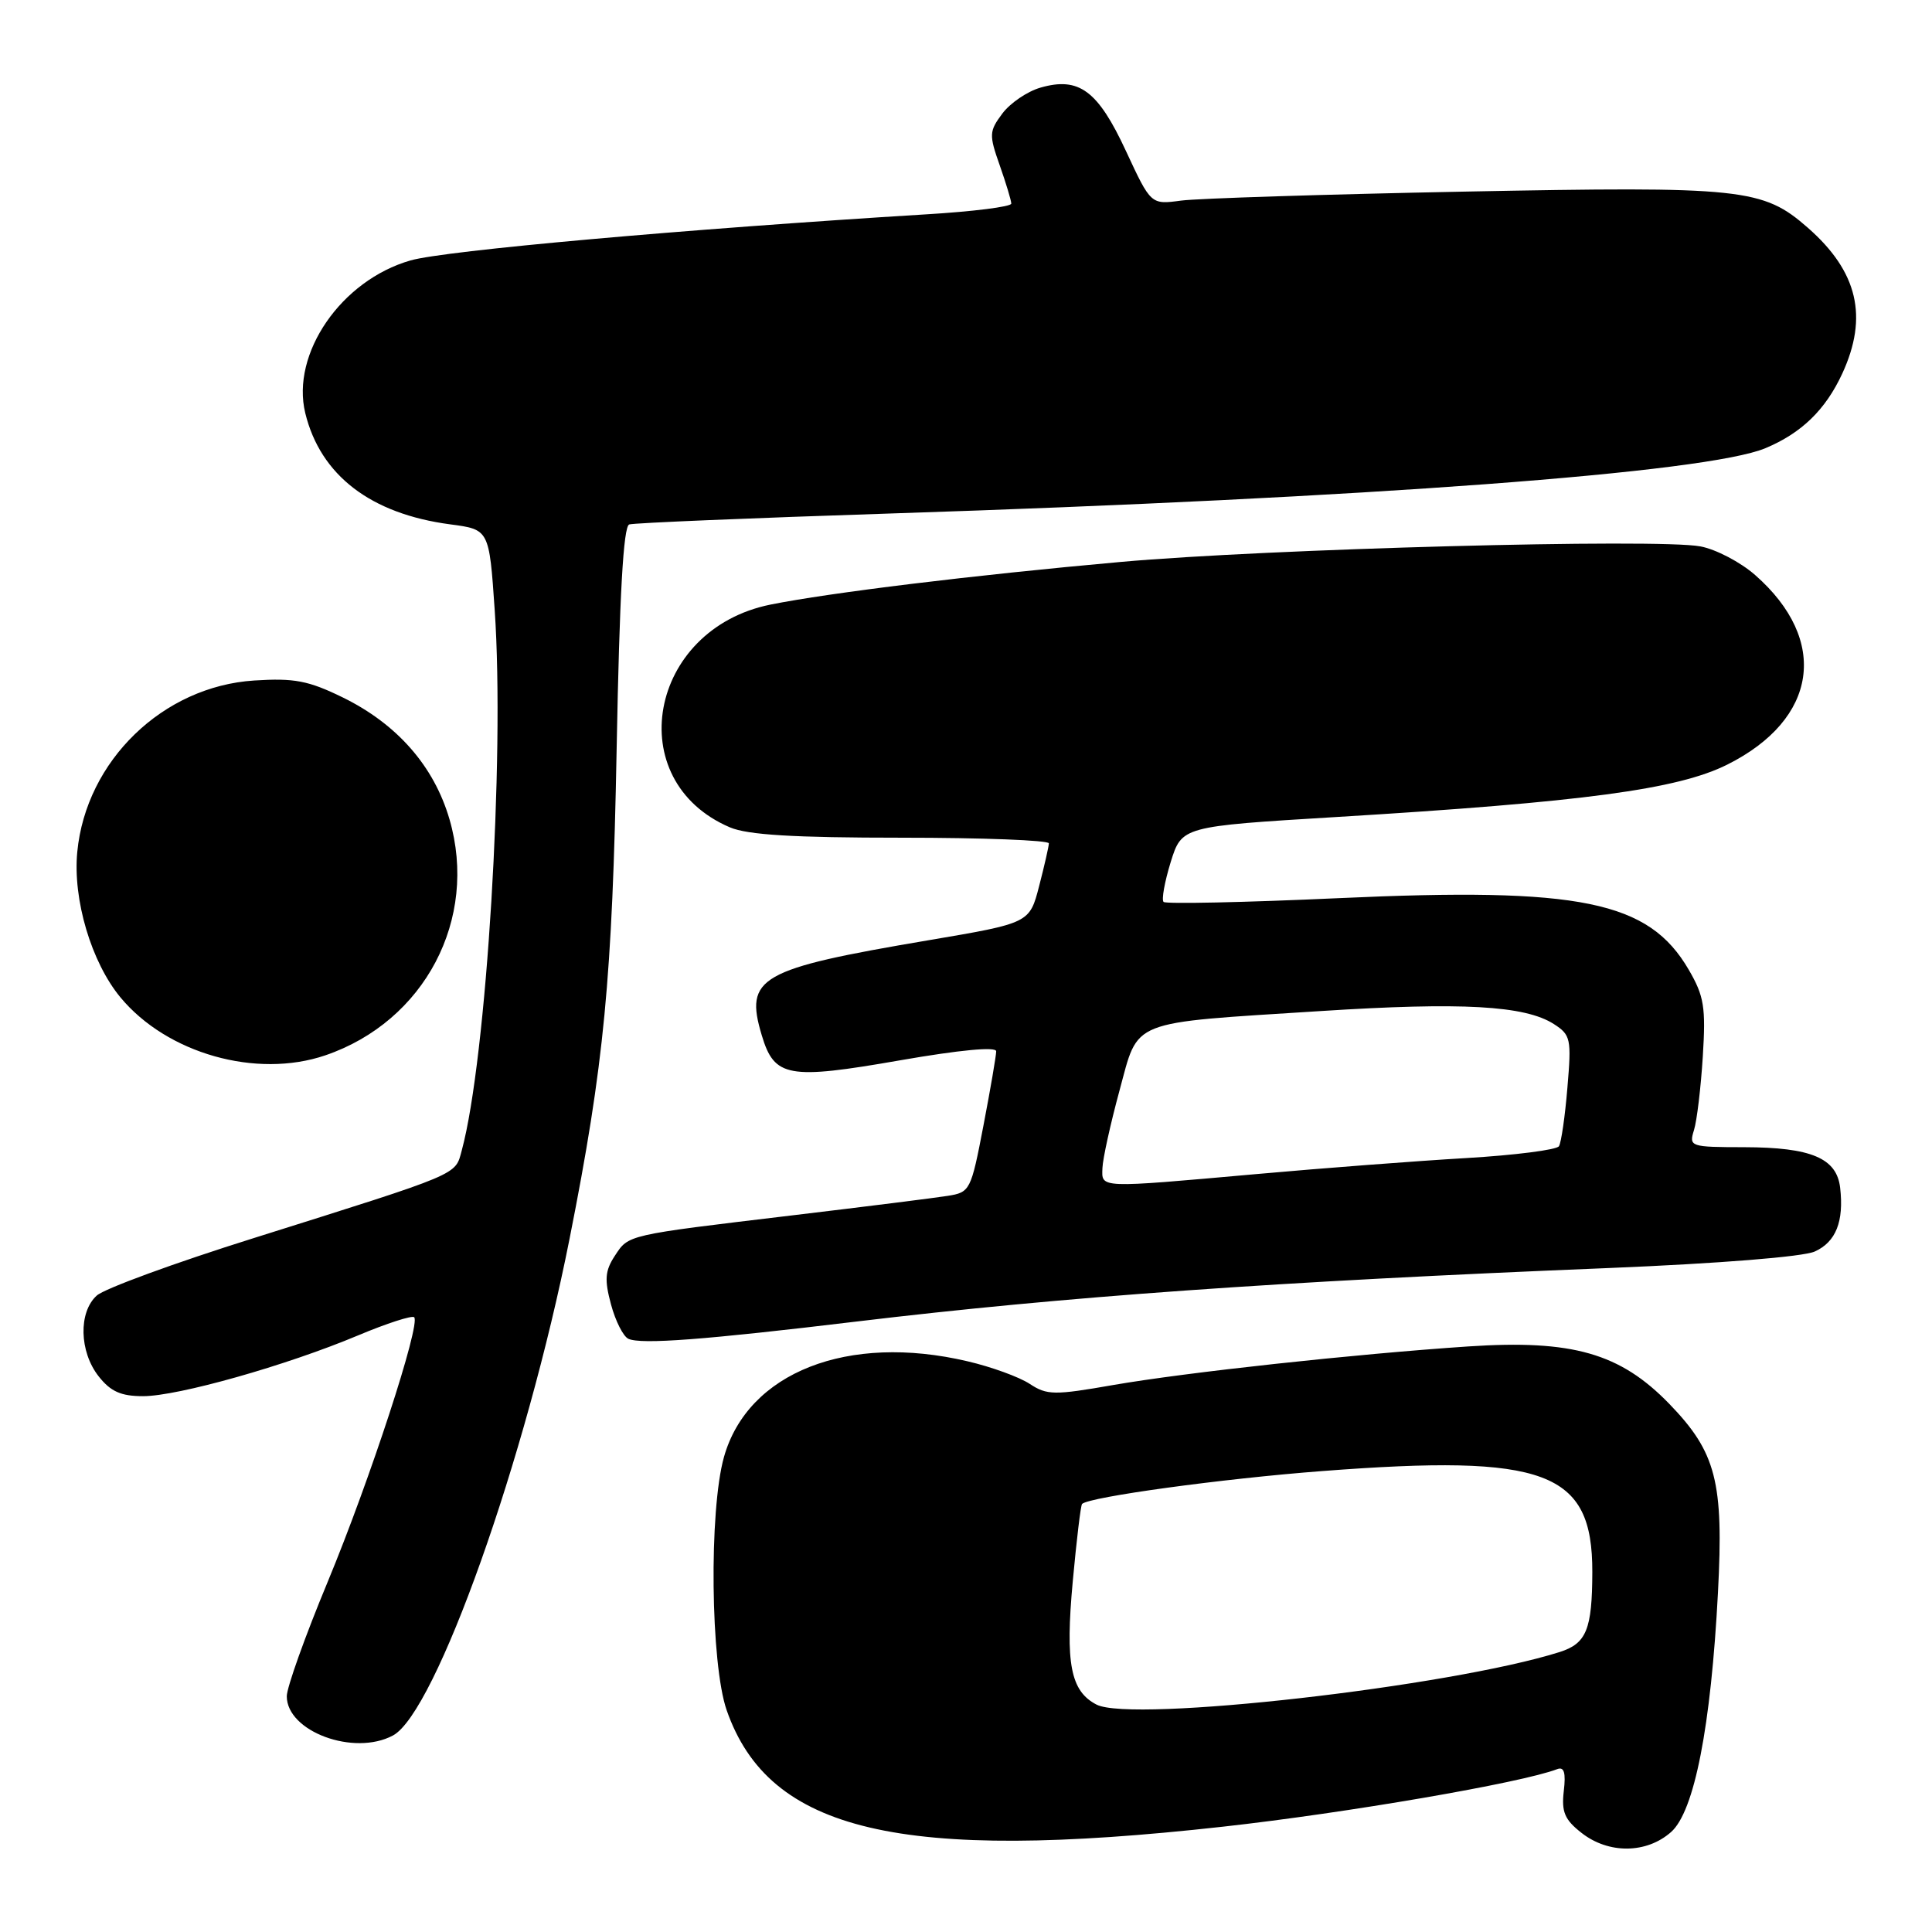<?xml version="1.0" encoding="UTF-8" standalone="no"?>
<!DOCTYPE svg PUBLIC "-//W3C//DTD SVG 1.1//EN" "http://www.w3.org/Graphics/SVG/1.1/DTD/svg11.dtd" >
<svg xmlns="http://www.w3.org/2000/svg" xmlns:xlink="http://www.w3.org/1999/xlink" version="1.1" viewBox="0 0 256 256">
 <g >
 <path fill="currentColor"
d=" M 221.43 242.75 C 224.51 240.02 226.71 228.79 227.64 211.00 C 228.41 196.35 227.40 192.44 221.20 186.03 C 214.68 179.30 208.35 177.49 194.55 178.41 C 179.40 179.43 157.15 181.85 147.52 183.52 C 139.69 184.89 138.74 184.88 136.44 183.37 C 135.06 182.46 131.35 181.11 128.21 180.38 C 112.34 176.64 99.09 181.85 95.93 193.06 C 93.93 200.16 94.15 220.48 96.29 226.62 C 101.91 242.72 119.28 246.80 162.00 242.05 C 178.40 240.23 201.61 236.24 206.34 234.42 C 207.25 234.07 207.50 234.88 207.21 237.32 C 206.89 240.08 207.32 241.11 209.54 242.85 C 213.13 245.68 218.17 245.64 221.43 242.75 Z  M 52.07 229.96 C 57.73 226.93 69.69 193.31 75.47 164.14 C 80.05 141.04 81.14 129.72 81.71 99.17 C 82.09 78.78 82.60 69.73 83.38 69.49 C 83.99 69.29 99.57 68.64 118.00 68.04 C 181.38 65.98 226.15 62.64 233.92 59.39 C 238.71 57.39 241.89 54.30 244.11 49.50 C 247.58 41.98 246.17 35.99 239.56 30.19 C 233.59 24.95 230.94 24.67 194.00 25.39 C 175.57 25.75 158.70 26.29 156.50 26.58 C 152.50 27.12 152.50 27.12 149.20 20.02 C 145.48 12.00 142.98 10.14 137.87 11.61 C 136.13 12.11 133.86 13.65 132.82 15.04 C 131.06 17.40 131.04 17.85 132.47 21.91 C 133.31 24.30 134.00 26.58 134.00 26.98 C 134.00 27.39 128.94 28.03 122.75 28.40 C 90.77 30.36 58.92 33.20 54.39 34.51 C 45.22 37.14 38.53 46.85 40.45 54.74 C 42.46 62.98 49.12 68.09 59.66 69.48 C 64.82 70.16 64.82 70.16 65.55 80.83 C 66.90 100.42 64.47 140.30 61.19 152.42 C 60.28 155.77 61.30 155.34 33.57 164.07 C 23.15 167.34 13.81 170.76 12.82 171.67 C 10.38 173.87 10.50 179.10 13.07 182.37 C 14.66 184.39 16.03 185.00 18.96 185.00 C 23.58 185.00 37.94 180.94 47.44 176.95 C 51.25 175.35 54.60 174.27 54.88 174.54 C 55.77 175.44 49.02 196.10 43.43 209.58 C 40.44 216.77 38.00 223.60 38.00 224.76 C 38.00 229.44 46.90 232.73 52.07 229.96 Z  M 113.50 175.11 C 140.99 171.81 169.07 169.81 213.19 168.02 C 227.79 167.42 238.94 166.53 240.47 165.83 C 243.27 164.56 244.34 161.86 243.83 157.39 C 243.38 153.46 240.00 152.03 231.13 152.01 C 223.96 152.00 223.78 151.94 224.46 149.75 C 224.85 148.51 225.37 144.12 225.63 140.00 C 226.04 133.45 225.80 131.99 223.77 128.50 C 218.46 119.38 209.45 117.54 177.38 119.01 C 164.91 119.58 154.47 119.80 154.18 119.51 C 153.89 119.22 154.32 116.85 155.12 114.24 C 156.60 109.50 156.60 109.50 177.05 108.26 C 209.86 106.27 222.30 104.60 228.88 101.31 C 240.87 95.31 242.41 84.84 232.57 76.20 C 230.63 74.49 227.36 72.78 225.31 72.40 C 219.64 71.33 167.73 72.73 148.50 74.46 C 128.96 76.21 109.91 78.54 102.10 80.11 C 85.91 83.38 82.25 103.46 96.72 109.63 C 99.08 110.63 105.15 111.00 119.47 111.00 C 130.21 111.00 138.99 111.34 138.98 111.75 C 138.97 112.16 138.39 114.71 137.69 117.41 C 136.42 122.32 136.42 122.32 122.96 124.60 C 100.57 128.39 98.63 129.50 100.94 137.19 C 102.61 142.76 104.42 143.09 119.25 140.50 C 127.18 139.12 132.00 138.66 132.00 139.30 C 132.00 139.87 131.24 144.30 130.31 149.15 C 128.66 157.76 128.54 157.99 125.56 158.46 C 123.88 158.73 114.62 159.89 105.00 161.04 C 82.83 163.69 83.32 163.58 81.45 166.43 C 80.17 168.39 80.08 169.57 80.96 172.84 C 81.55 175.04 82.59 177.10 83.27 177.40 C 84.95 178.17 93.38 177.53 113.50 175.11 Z  M 43.10 139.84 C 56.27 135.35 63.41 121.79 59.56 108.56 C 57.51 101.52 52.62 95.94 45.41 92.41 C 40.87 90.19 38.99 89.83 33.69 90.17 C 21.59 90.94 11.40 100.81 10.24 112.88 C 9.63 119.18 12.10 127.50 15.96 132.16 C 22.13 139.60 33.97 142.95 43.10 139.84 Z  M 145.30 225.87 C 141.85 224.09 141.14 220.43 142.15 209.50 C 142.65 204.06 143.20 199.46 143.38 199.28 C 144.32 198.35 161.96 195.93 175.25 194.92 C 204.87 192.65 211.02 194.95 210.99 208.30 C 210.97 215.94 210.21 217.78 206.64 218.91 C 192.10 223.50 149.98 228.28 145.30 225.87 Z  M 146.08 154.75 C 146.13 153.51 147.14 148.92 148.33 144.54 C 150.93 134.98 149.34 135.61 175.00 133.97 C 193.69 132.77 202.05 133.23 205.89 135.69 C 208.13 137.13 208.24 137.64 207.69 144.11 C 207.38 147.90 206.87 151.40 206.57 151.88 C 206.28 152.36 200.74 153.07 194.27 153.45 C 187.79 153.83 175.30 154.78 166.50 155.57 C 145.39 157.45 145.98 157.47 146.08 154.75 Z "/>
</g>
</svg>